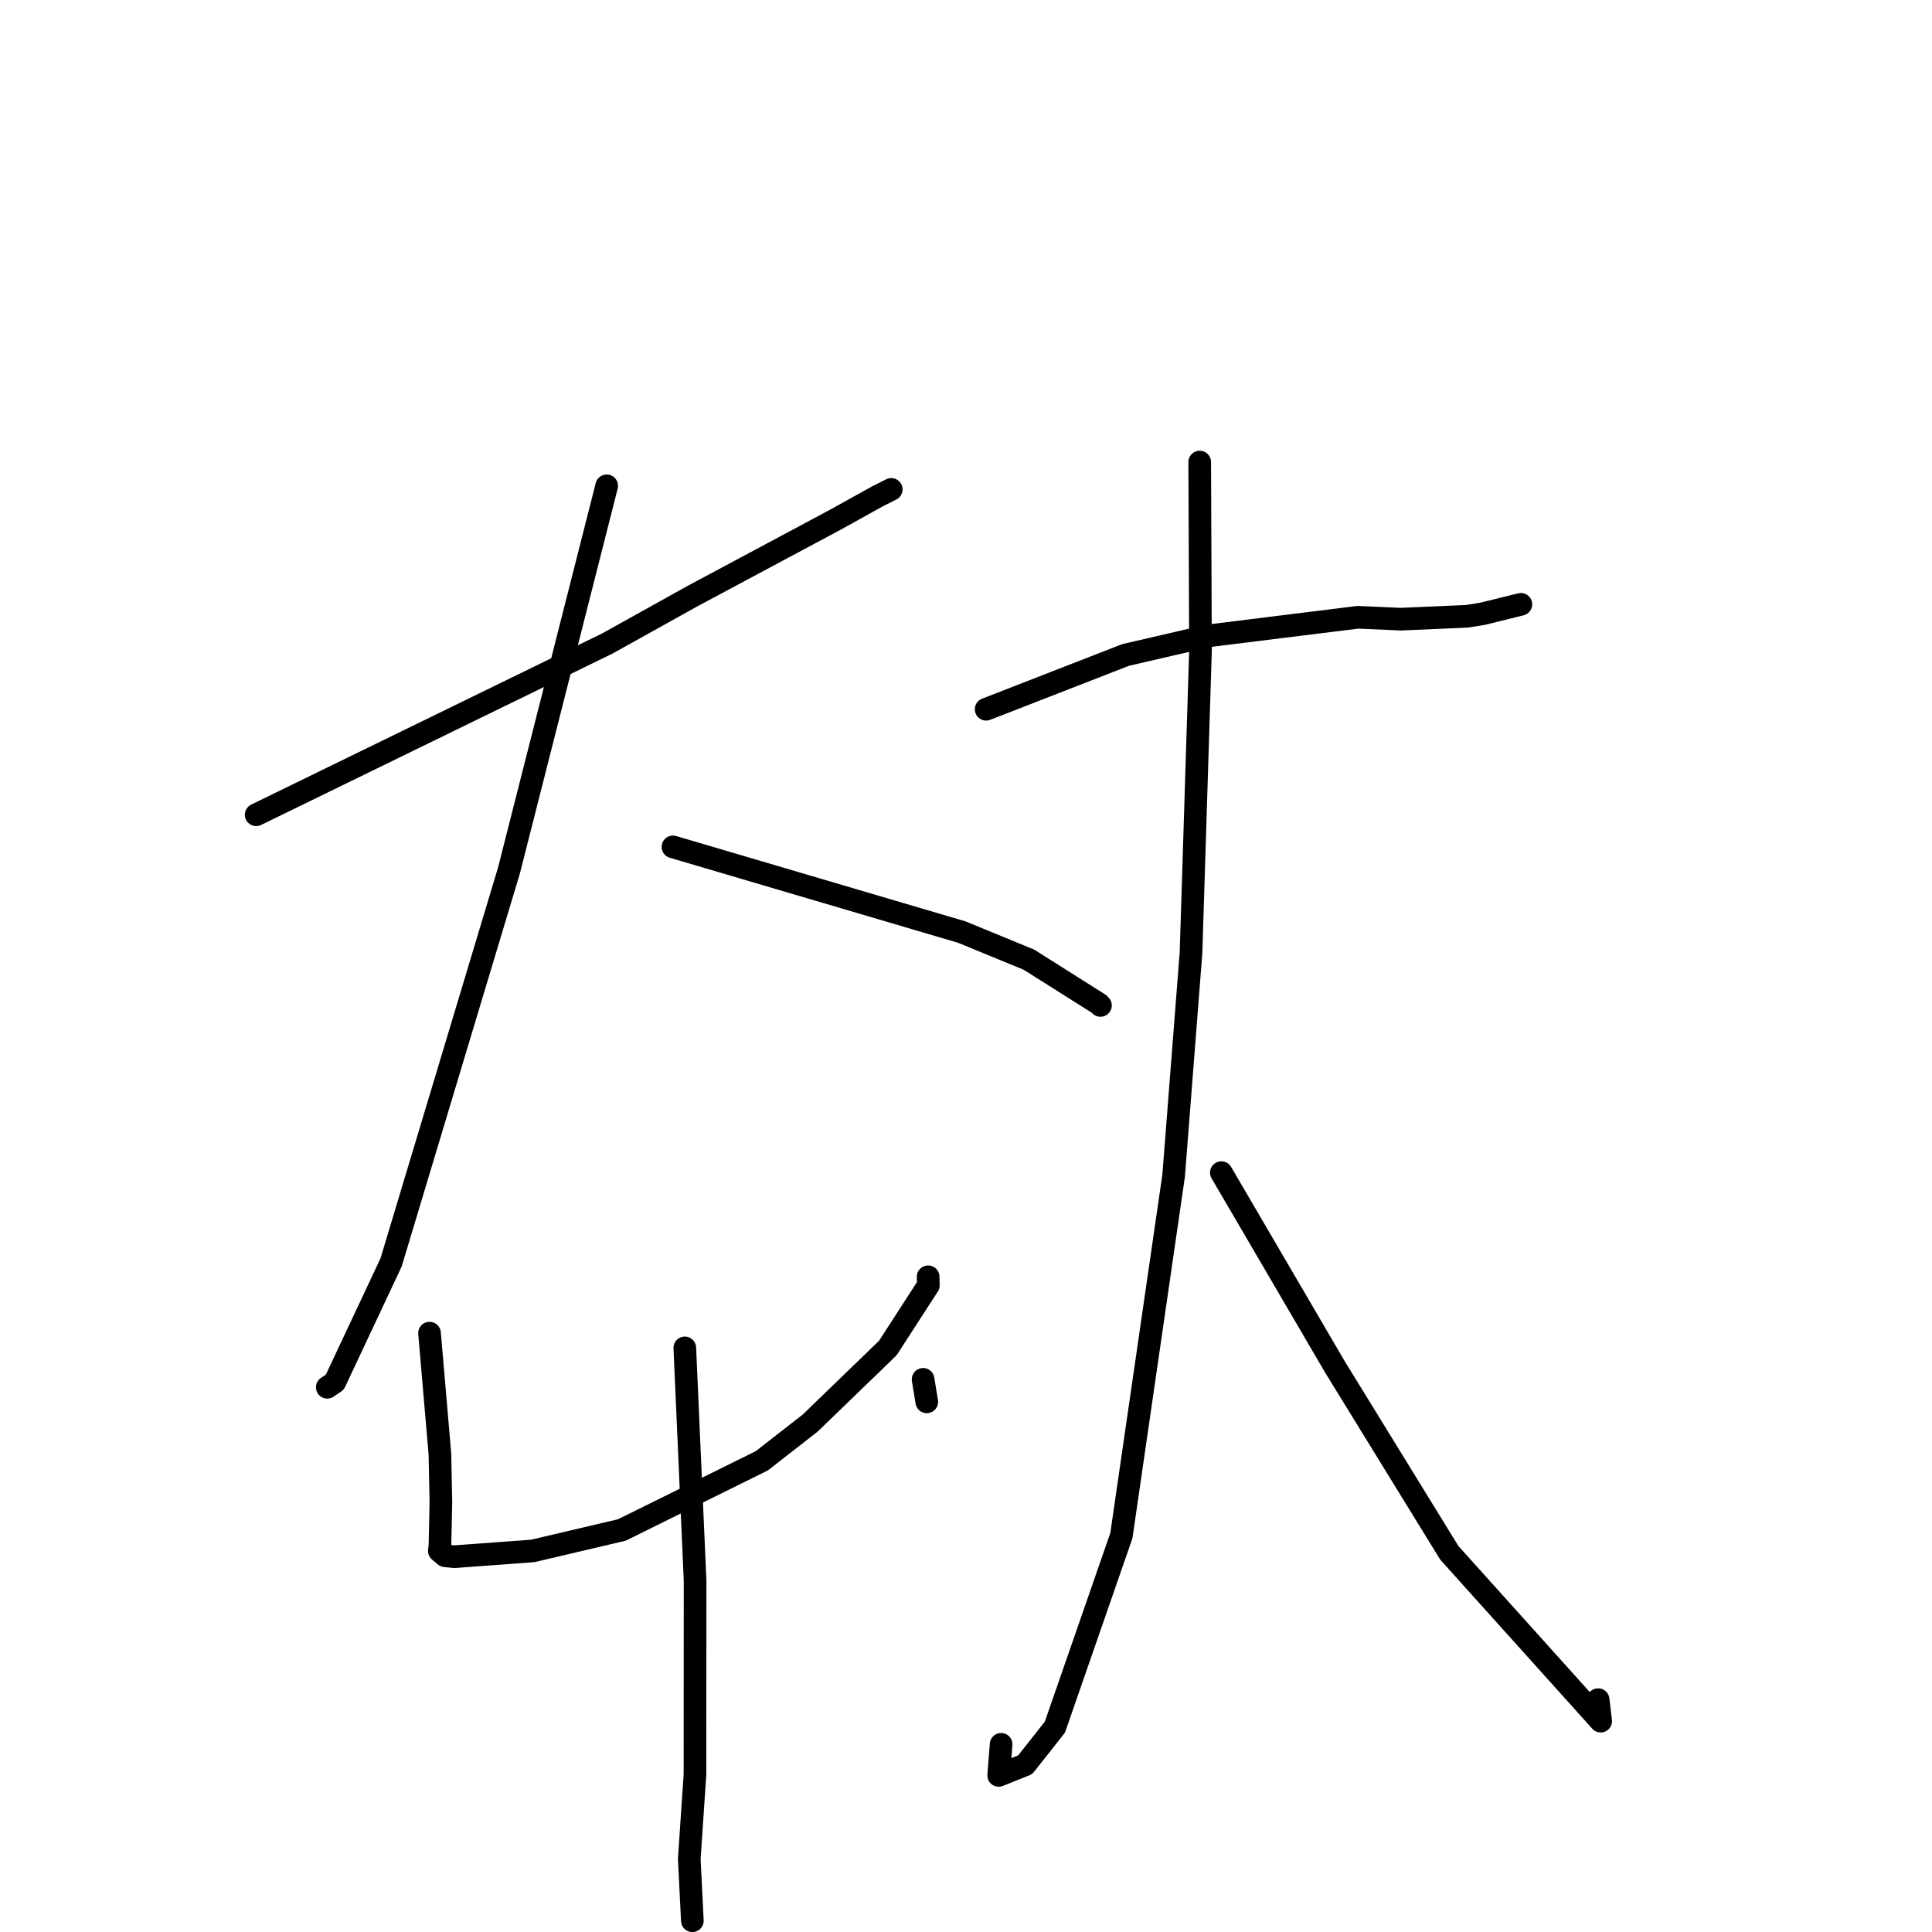 <?xml version="1.0" standalone="no"?>
    <svg width="256" height="256" xmlns="http://www.w3.org/2000/svg" version="1.1">
    <polyline stroke="black" stroke-width="3" stroke-linecap="round" fill="transparent" stroke-linejoin="round" points="33.946 107.961 57.211 96.614 80.475 85.266 91.693 79.024 110.714 68.851 116.253 65.776 117.924 64.935 118.073 64.86 118.093 64.85 " />
        <polyline stroke="black" stroke-width="3" stroke-linecap="round" fill="transparent" stroke-linejoin="round" points="80.391 64.374 73.919 89.848 67.447 115.322 51.822 167.276 44.362 183.148 43.366 183.821 " />
        <polyline stroke="black" stroke-width="3" stroke-linecap="round" fill="transparent" stroke-linejoin="round" points="89.169 112.216 108.316 117.864 127.463 123.512 136.341 127.163 145.649 133.041 145.817 133.226 " />
        <polyline stroke="black" stroke-width="3" stroke-linecap="round" fill="transparent" stroke-linejoin="round" points="56.915 176.648 57.603 184.651 58.29 192.654 58.42 198.965 58.299 204.709 58.216 205.509 58.975 206.146 60.192 206.273 70.573 205.509 82.389 202.734 100.943 193.564 107.343 188.574 117.646 178.614 123.012 170.313 122.983 169.179 " />
        <polyline stroke="black" stroke-width="3" stroke-linecap="round" fill="transparent" stroke-linejoin="round" points="122.314 182.769 122.558 184.261 122.803 185.753 " />
        <polyline stroke="black" stroke-width="3" stroke-linecap="round" fill="transparent" stroke-linejoin="round" points="90.741 178.603 91.422 194.034 92.103 209.466 92.087 235.145 91.331 246.33 91.704 253.765 91.741 254.508 " />
        <polyline stroke="black" stroke-width="3" stroke-linecap="round" fill="transparent" stroke-linejoin="round" points="130.669 93.981 139.911 90.382 149.154 86.783 160.095 84.254 179.915 81.794 185.634 82.042 194.388 81.662 196.453 81.329 201.041 80.197 201.525 80.077 " />
        <polyline stroke="black" stroke-width="3" stroke-linecap="round" fill="transparent" stroke-linejoin="round" points="158.968 61.224 159.02 73.705 159.072 86.186 157.815 126.246 155.511 155.795 148.589 203.48 139.779 228.855 135.841 233.843 132.328 235.25 132.654 231.134 " />
        <polyline stroke="black" stroke-width="3" stroke-linecap="round" fill="transparent" stroke-linejoin="round" points="161.835 155.381 169.353 168.24 176.872 181.1 192.046 205.765 212.1 228.059 211.759 225.211 " />
        </svg>
